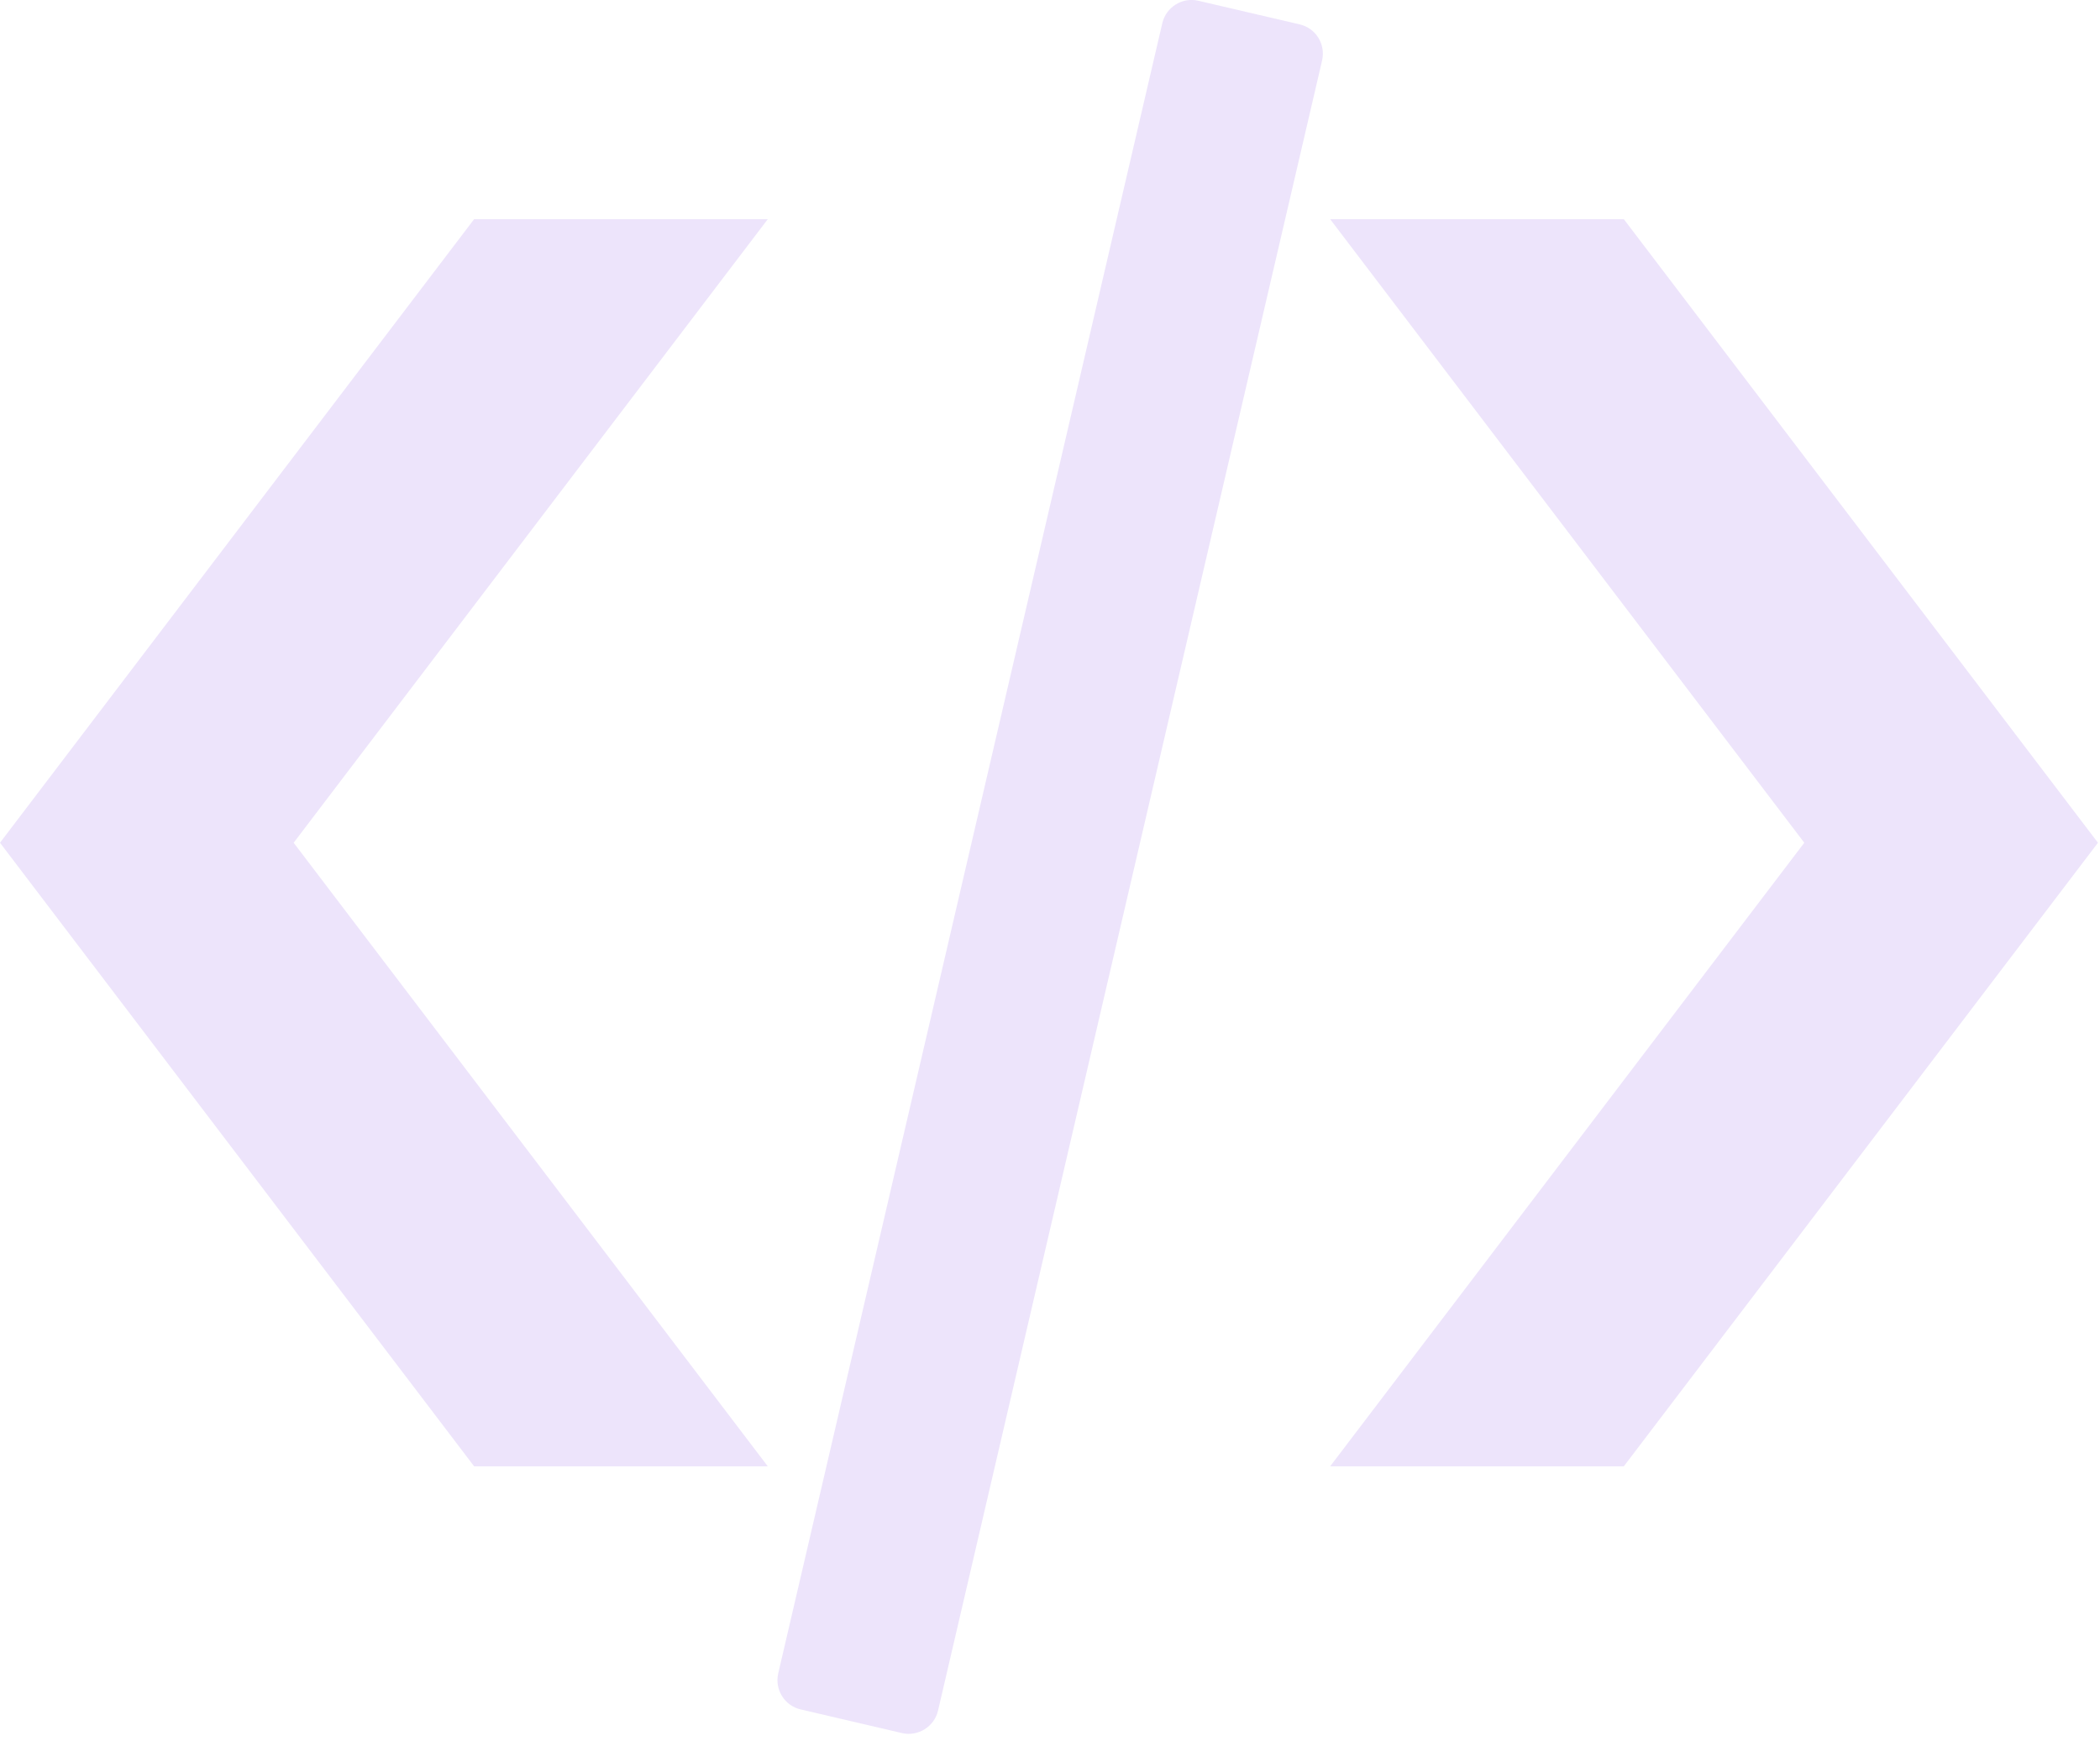 <svg viewBox="0 0 123 102" fill="none" xmlns="http://www.w3.org/2000/svg">
<path d="M44.97 12.84H27.77L0 49.37L27.77 85.9H44.97L17.2 49.37L44.97 12.84ZM77.91 12.84H95.11L122.88 49.37L95.11 85.9H77.91L105.68 49.37L77.91 12.84ZM70.17 0.04L76.13 1.43C77.07 1.65 77.65 2.59 77.44 3.53L54.94 100.22C54.72 101.15 53.78 101.74 52.84 101.53L46.89 100.14C45.95 99.92 45.37 98.98 45.58 98.04L68.08 1.35C68.3 0.42 69.24 -0.17 70.17 0.04Z" fill="#EDE4FB"/>
</svg>
